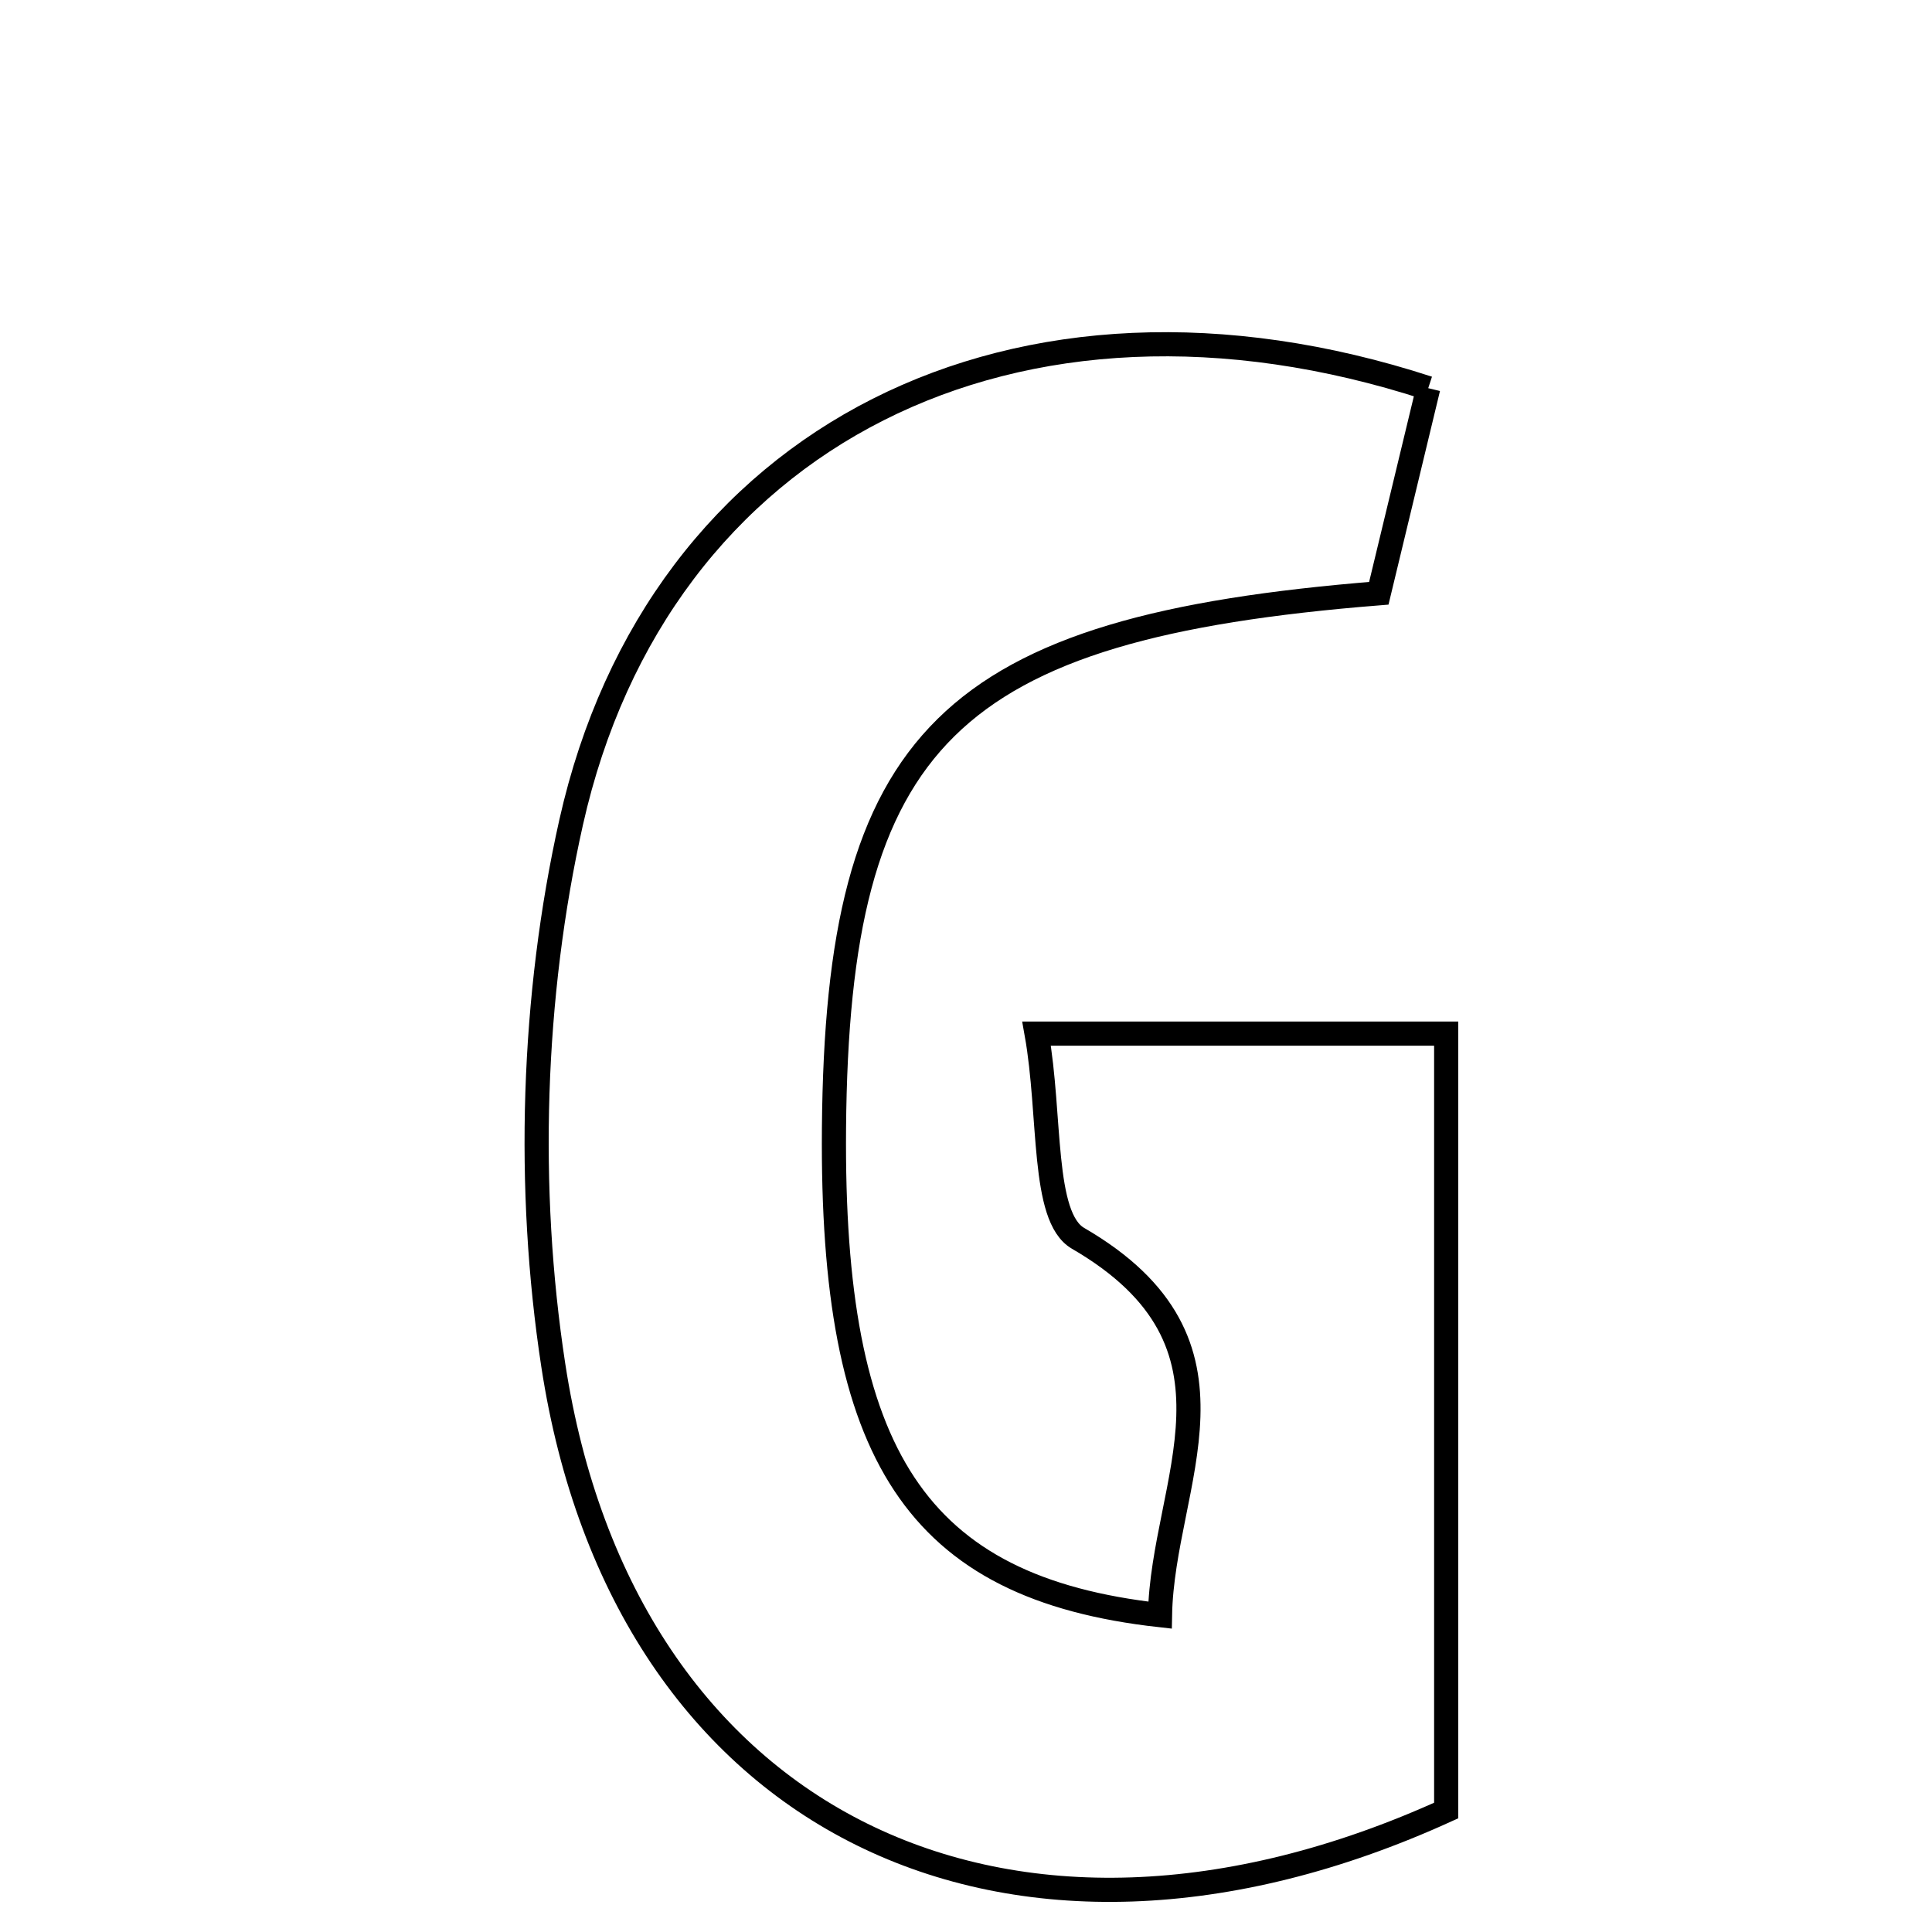 <svg xmlns="http://www.w3.org/2000/svg" viewBox="0.0 0.0 24.0 24.0" height="200px" width="200px"><path fill="none" stroke="black" stroke-width=".3" stroke-opacity="1.0"  filling="0" d="M17.742 4.822 C17.507 5.794 17.313 6.599 17.128 7.37 C11.777 7.798 10.4 9.172 10.36 14.018 C10.326 18.074 11.375 19.726 14.41 20.064 C14.44 18.415 15.658 16.698 13.392 15.383 C12.936 15.119 13.059 13.858 12.877 12.84 C14.695 12.84 16.25 12.84 17.965 12.84 C17.965 16.128 17.965 19.324 17.965 22.491 C12.533 24.965 7.745 22.655 6.873 16.959 C6.537 14.765 6.61 12.379 7.095 10.215 C8.175 5.397 12.635 3.158 17.742 4.822"></path></svg>